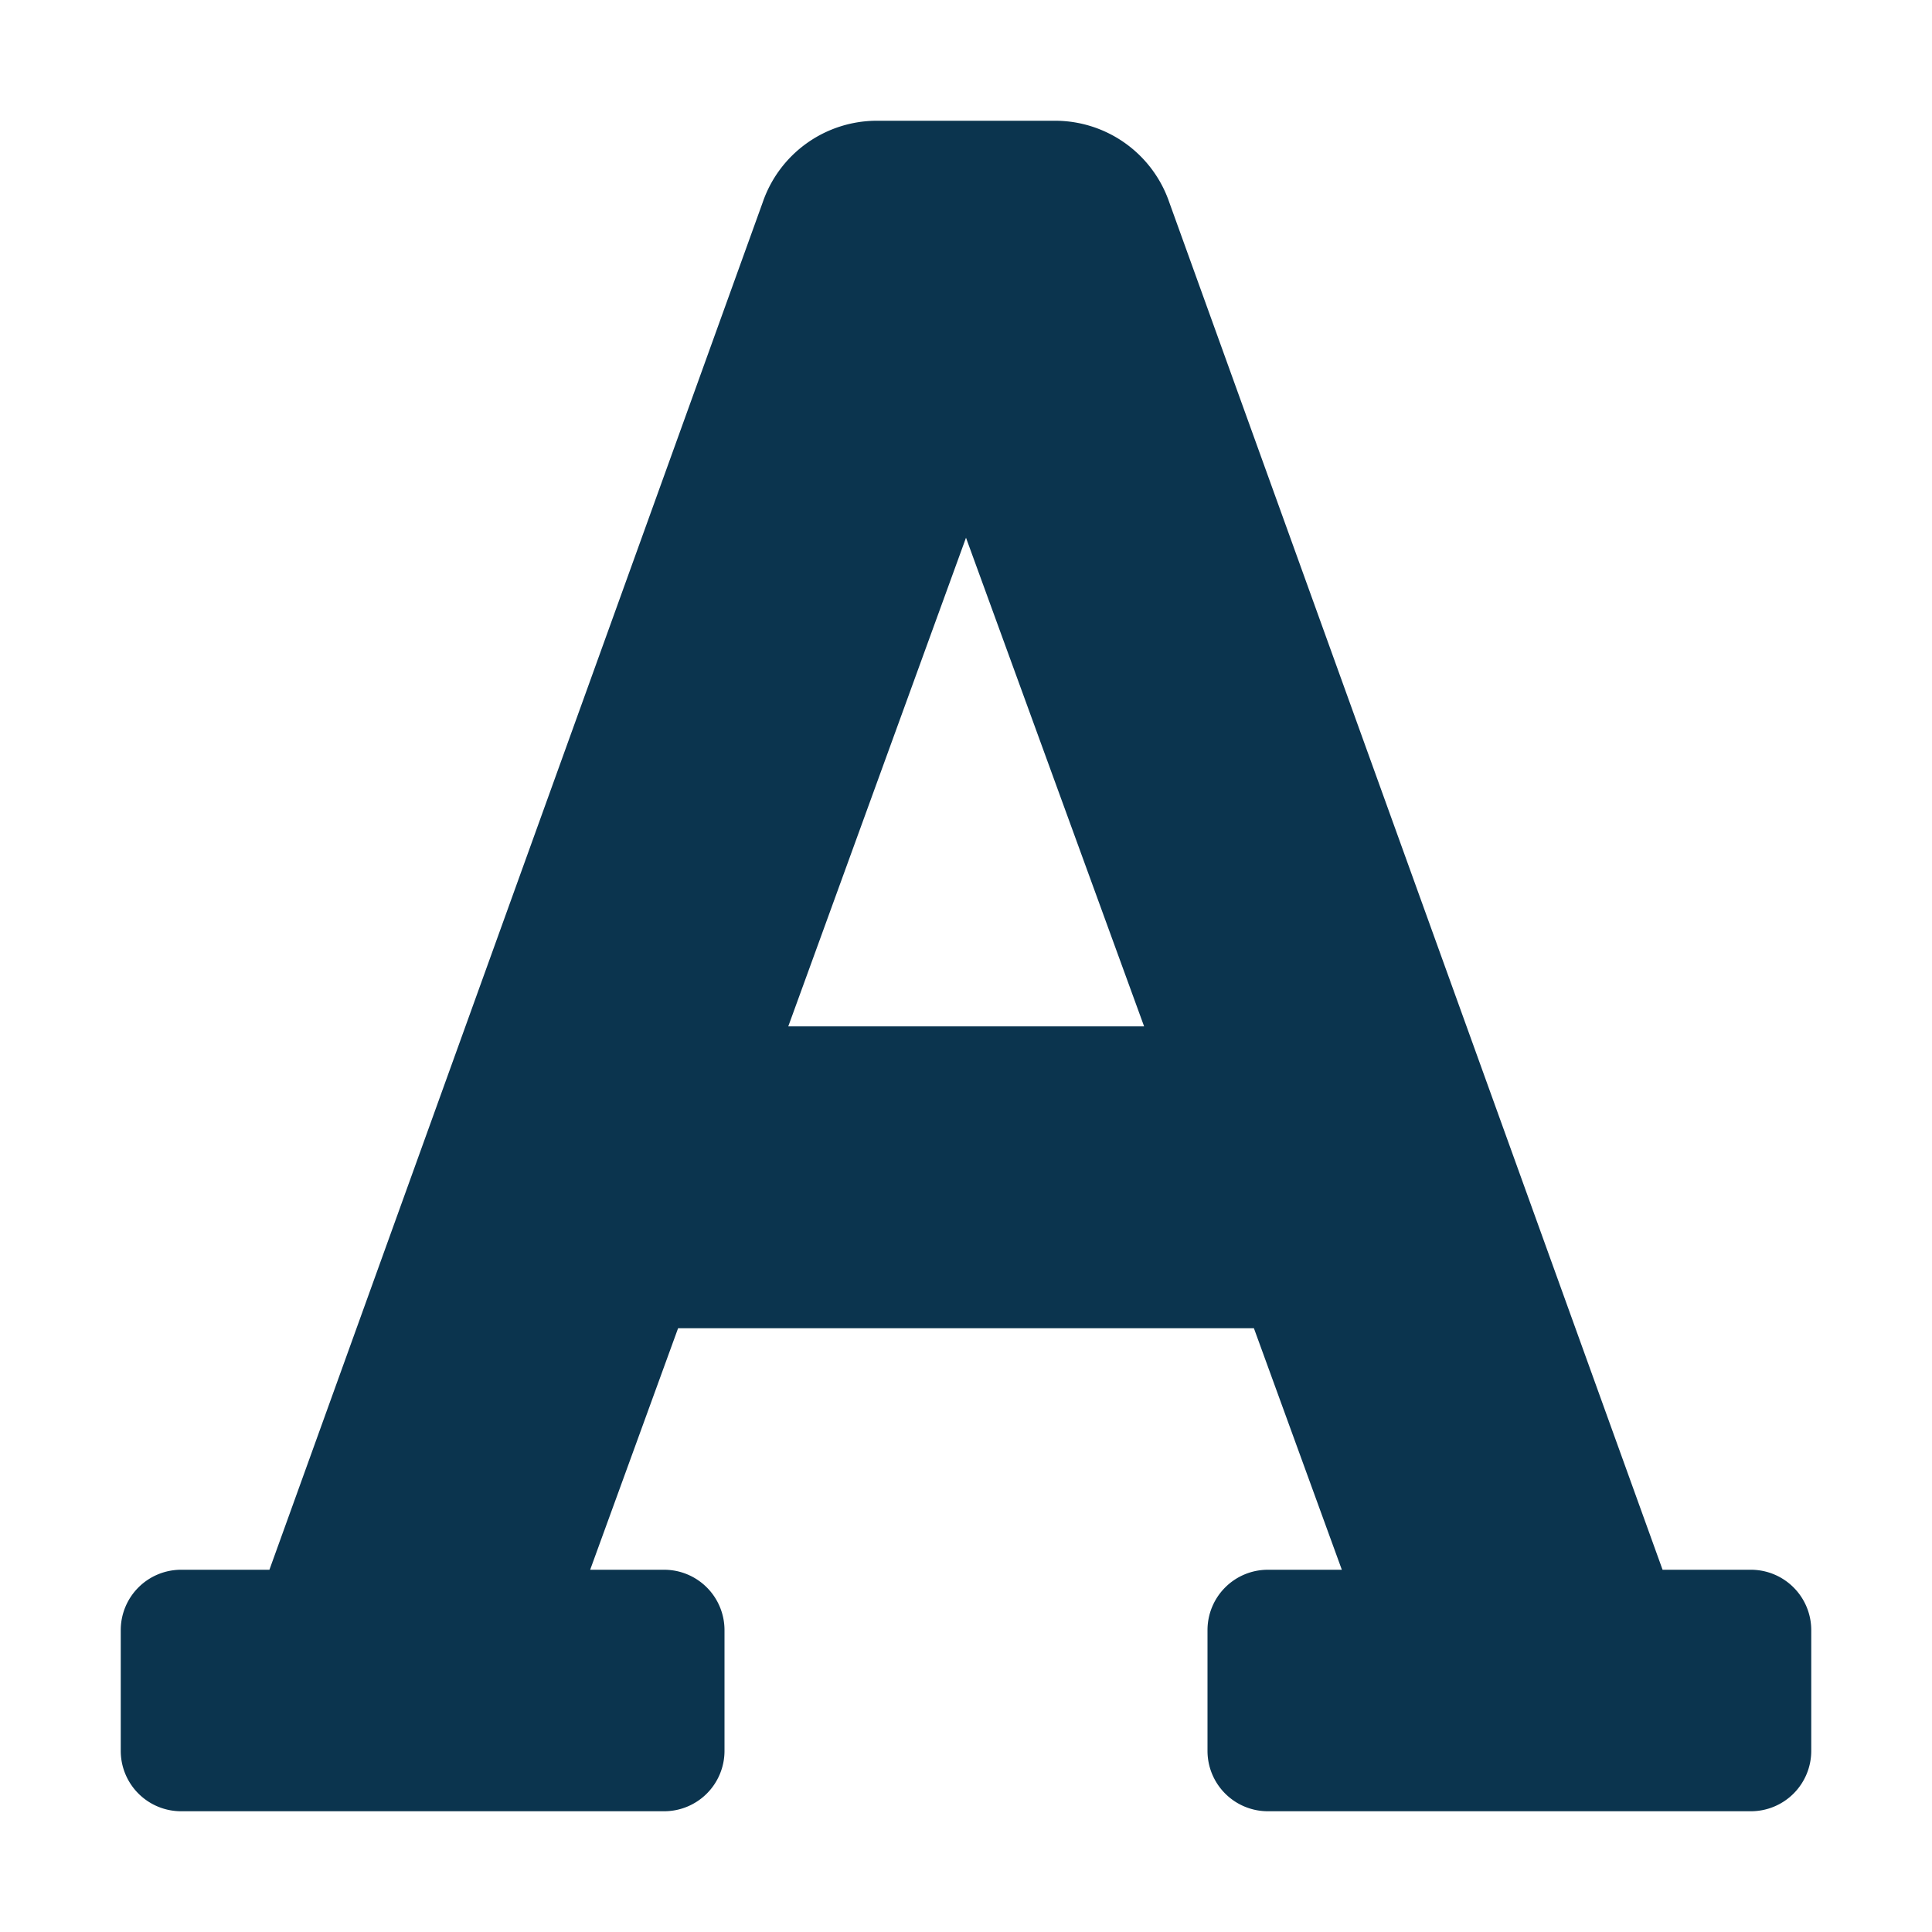 <svg xmlns="http://www.w3.org/2000/svg" viewBox="0 0 448 512" width="32px" height="32px"><!--!Font Awesome Free 6.5.2 by @fontawesome - https://fontawesome.com License - https://fontawesome.com/license/free Copyright 2024 Fonticons, Inc.--><path fill="#0B344E" d="M432 416h-23.4L277.9 53.7A32 32 0 0 0 247.6 32h-47.2a32 32 0 0 0 -30.3 21.7L39.4 416H16a16 16 0 0 0 -16 16v32a16 16 0 0 0 16 16h128a16 16 0 0 0 16-16v-32a16 16 0 0 0 -16-16h-19.6l23.3-64h152.6l23.3 64H304a16 16 0 0 0 -16 16v32a16 16 0 0 0 16 16h128a16 16 0 0 0 16-16v-32a16 16 0 0 0 -16-16zM176.9 272L224 142.5 271.2 272z"/></svg>
